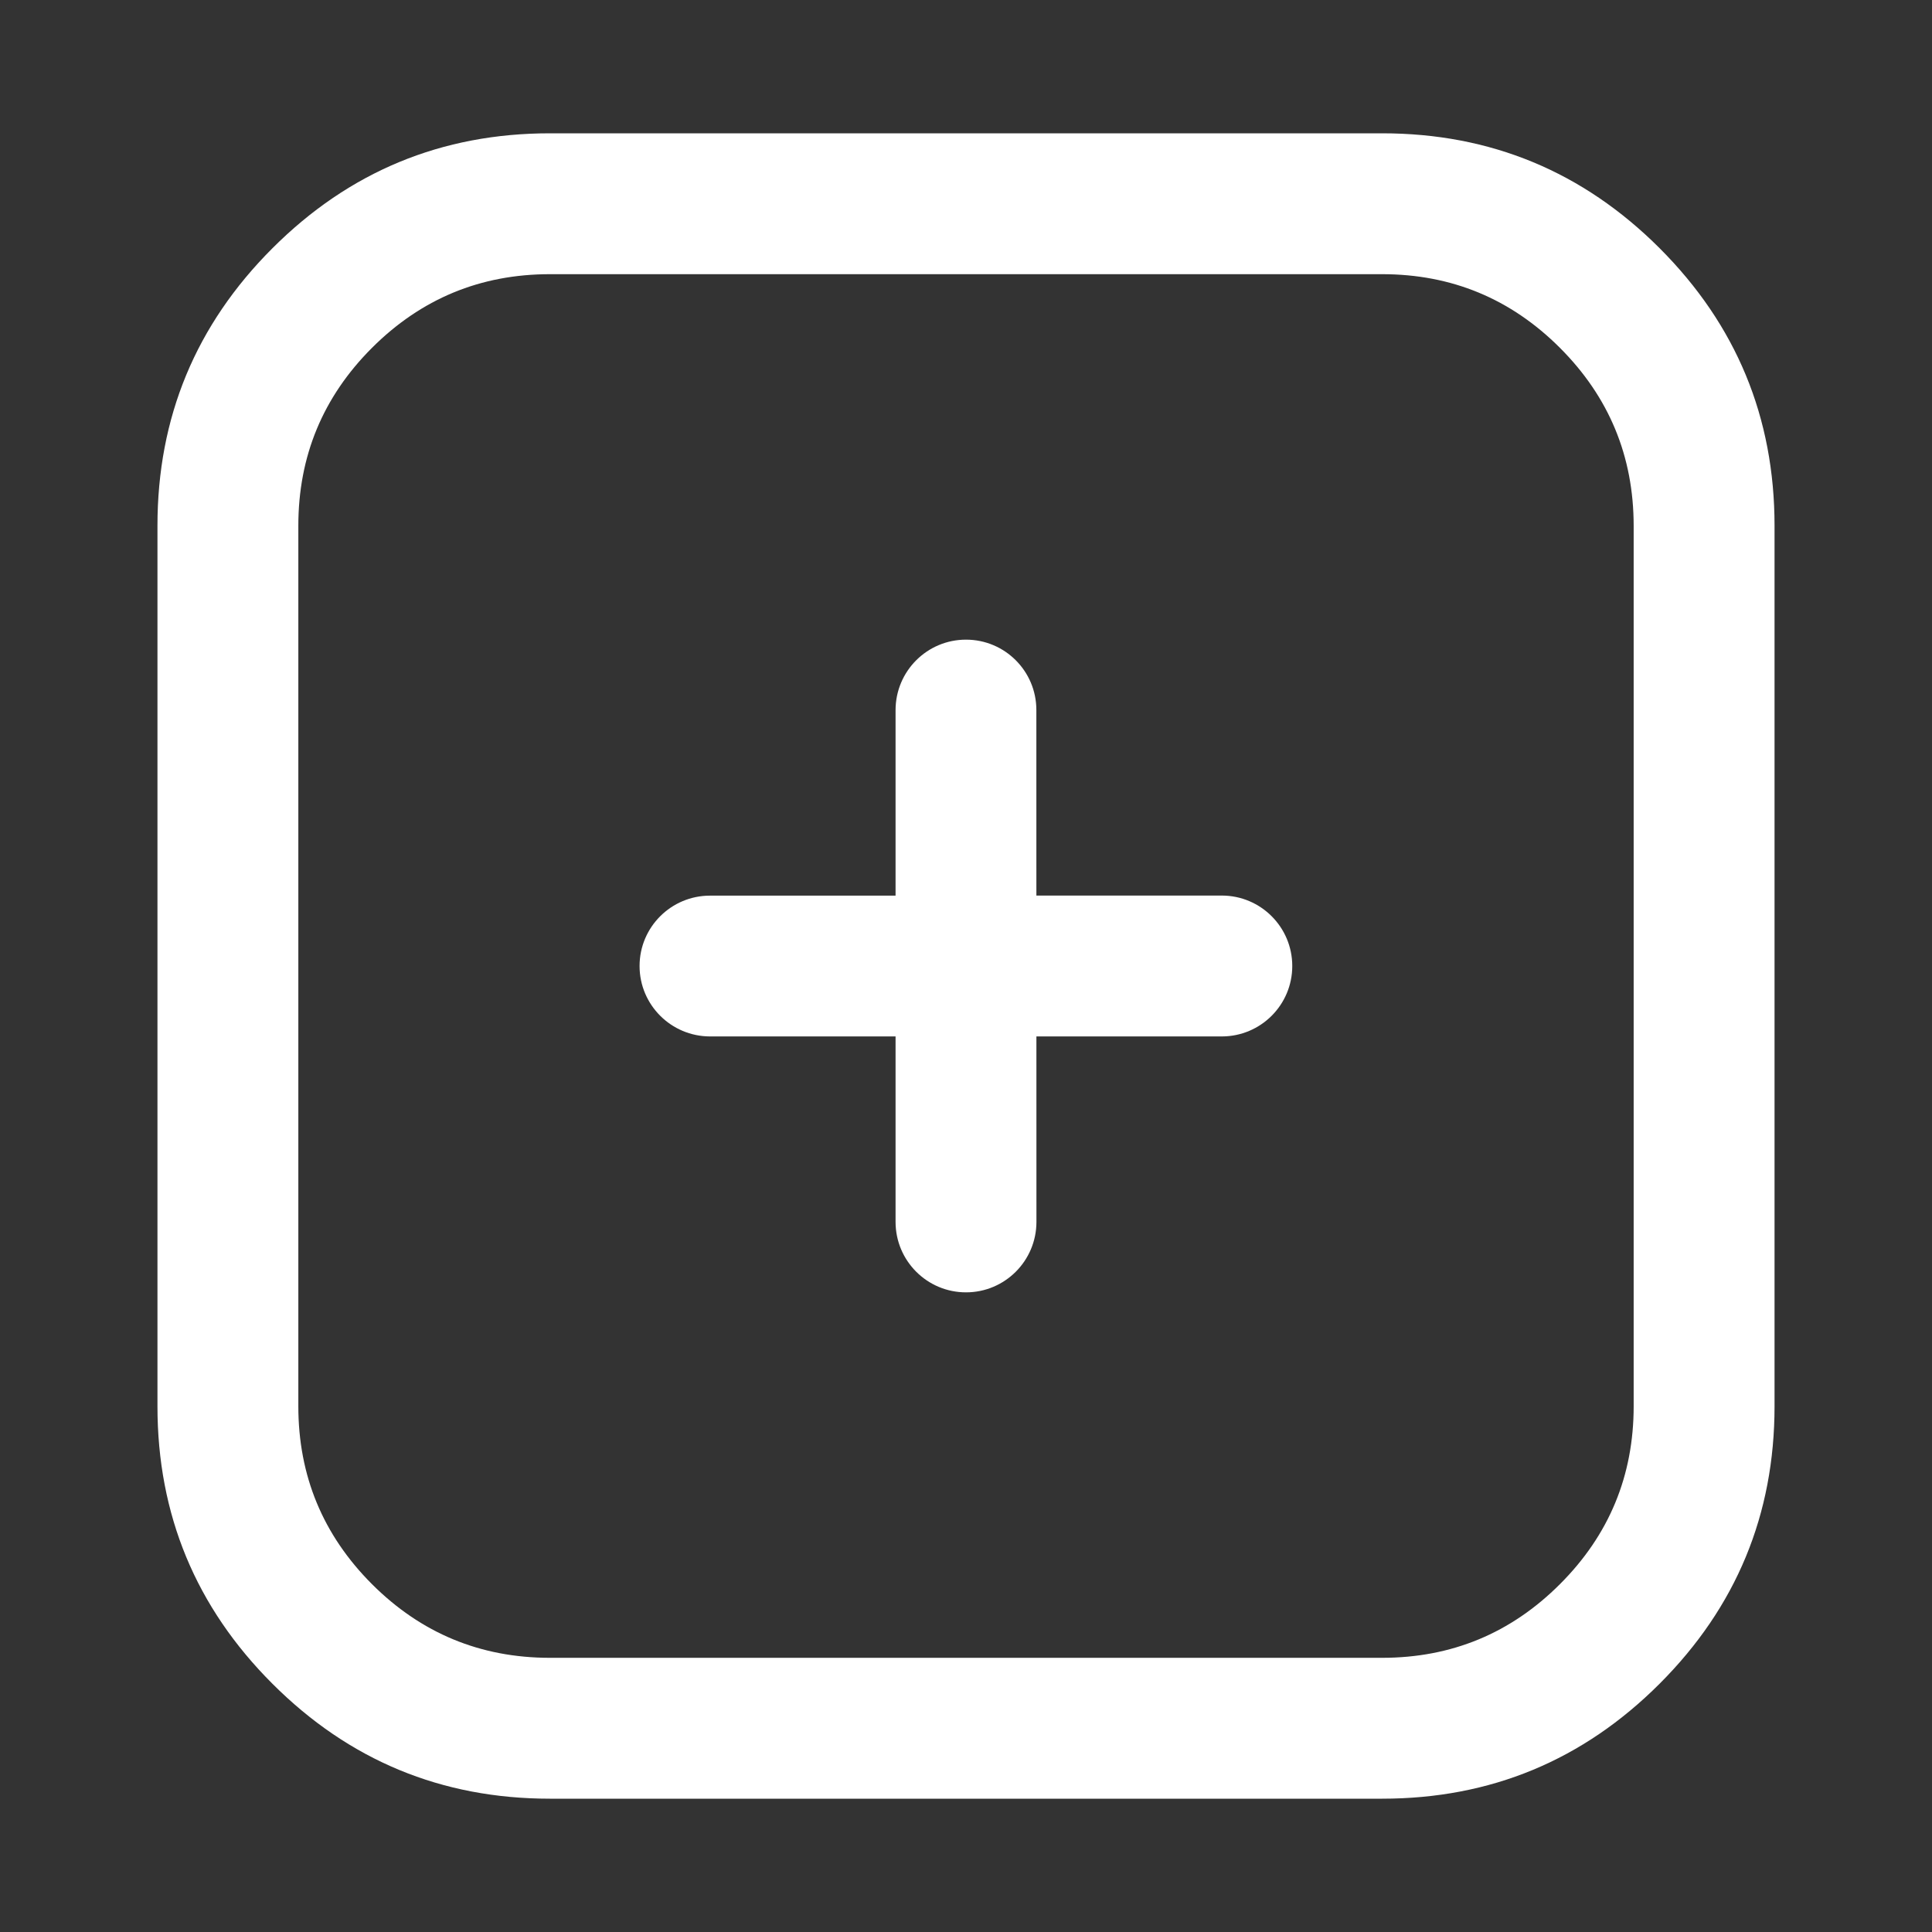 <svg xmlns="http://www.w3.org/2000/svg" xmlns:xlink="http://www.w3.org/1999/xlink" fill="none" version="1.1" width="24" height="24" viewBox="0 0 24 24"><rect x="0" y="0" width="24" height="24" fill="#333333" stroke="none"/><defs><clipPath id="master_svg0_57347_224545"><rect x="0" y="0" width="24" height="24" rx="0"/></clipPath></defs><g clip-path="url(#master_svg0_57347_224545)"><g><g><path d="M1.956,6.531L1.956,17.469Q1.956,19.489,3.384,20.916Q4.812,22.344,6.831,22.344L17.169,22.344Q19.188,22.344,20.616,20.916Q22.044,19.488,22.044,17.469L22.044,6.531Q22.044,4.511,20.616,3.083Q19.188,1.656,17.169,1.656L6.831,1.656Q4.812,1.656,3.384,3.084Q1.956,4.511,1.956,6.531ZM4.621,19.679Q3.706,18.763,3.706,17.469L3.706,6.531Q3.706,5.236,4.621,4.321Q5.537,3.406,6.831,3.406L17.169,3.406Q18.463,3.406,19.378,4.321Q20.293,5.236,20.294,6.531L20.294,17.469Q20.294,18.764,19.378,19.679Q18.463,20.594,17.169,20.594L6.831,20.594Q5.537,20.594,4.621,19.679Z" fill-rule="evenodd" fill="#FFFFFF" fill-opacity="1"/></g><g><g><path d="M15.179,12.875L8.82,12.875L8.82,12.875C8.337,12.874,7.945,12.483,7.945,12C7.945,11.517,8.337,11.126,8.82,11.126L8.82,11.126L15.179,11.125L15.179,11.125C15.662,11.126,16.053,11.517,16.053,12C16.053,12.483,15.662,12.874,15.179,12.875L15.179,12.875Z" fill-rule="evenodd" fill="#FFFFFF" fill-opacity="1"/></g><g transform="matrix(0,1,-1,0,20.821,-4.929)"><path d="M20.109,9.696L13.749,9.696L13.749,9.696C13.266,9.695,12.875,9.304,12.875,8.821C12.875,8.338,13.266,7.947,13.749,7.947L13.749,7.947L20.109,7.946L20.109,7.946C20.592,7.947,20.983,8.338,20.983,8.821C20.983,9.304,20.592,9.695,20.109,9.696L20.109,9.696Z" fill-rule="evenodd" fill="#FFFFFF" fill-opacity="1"/></g></g></g></g></svg>